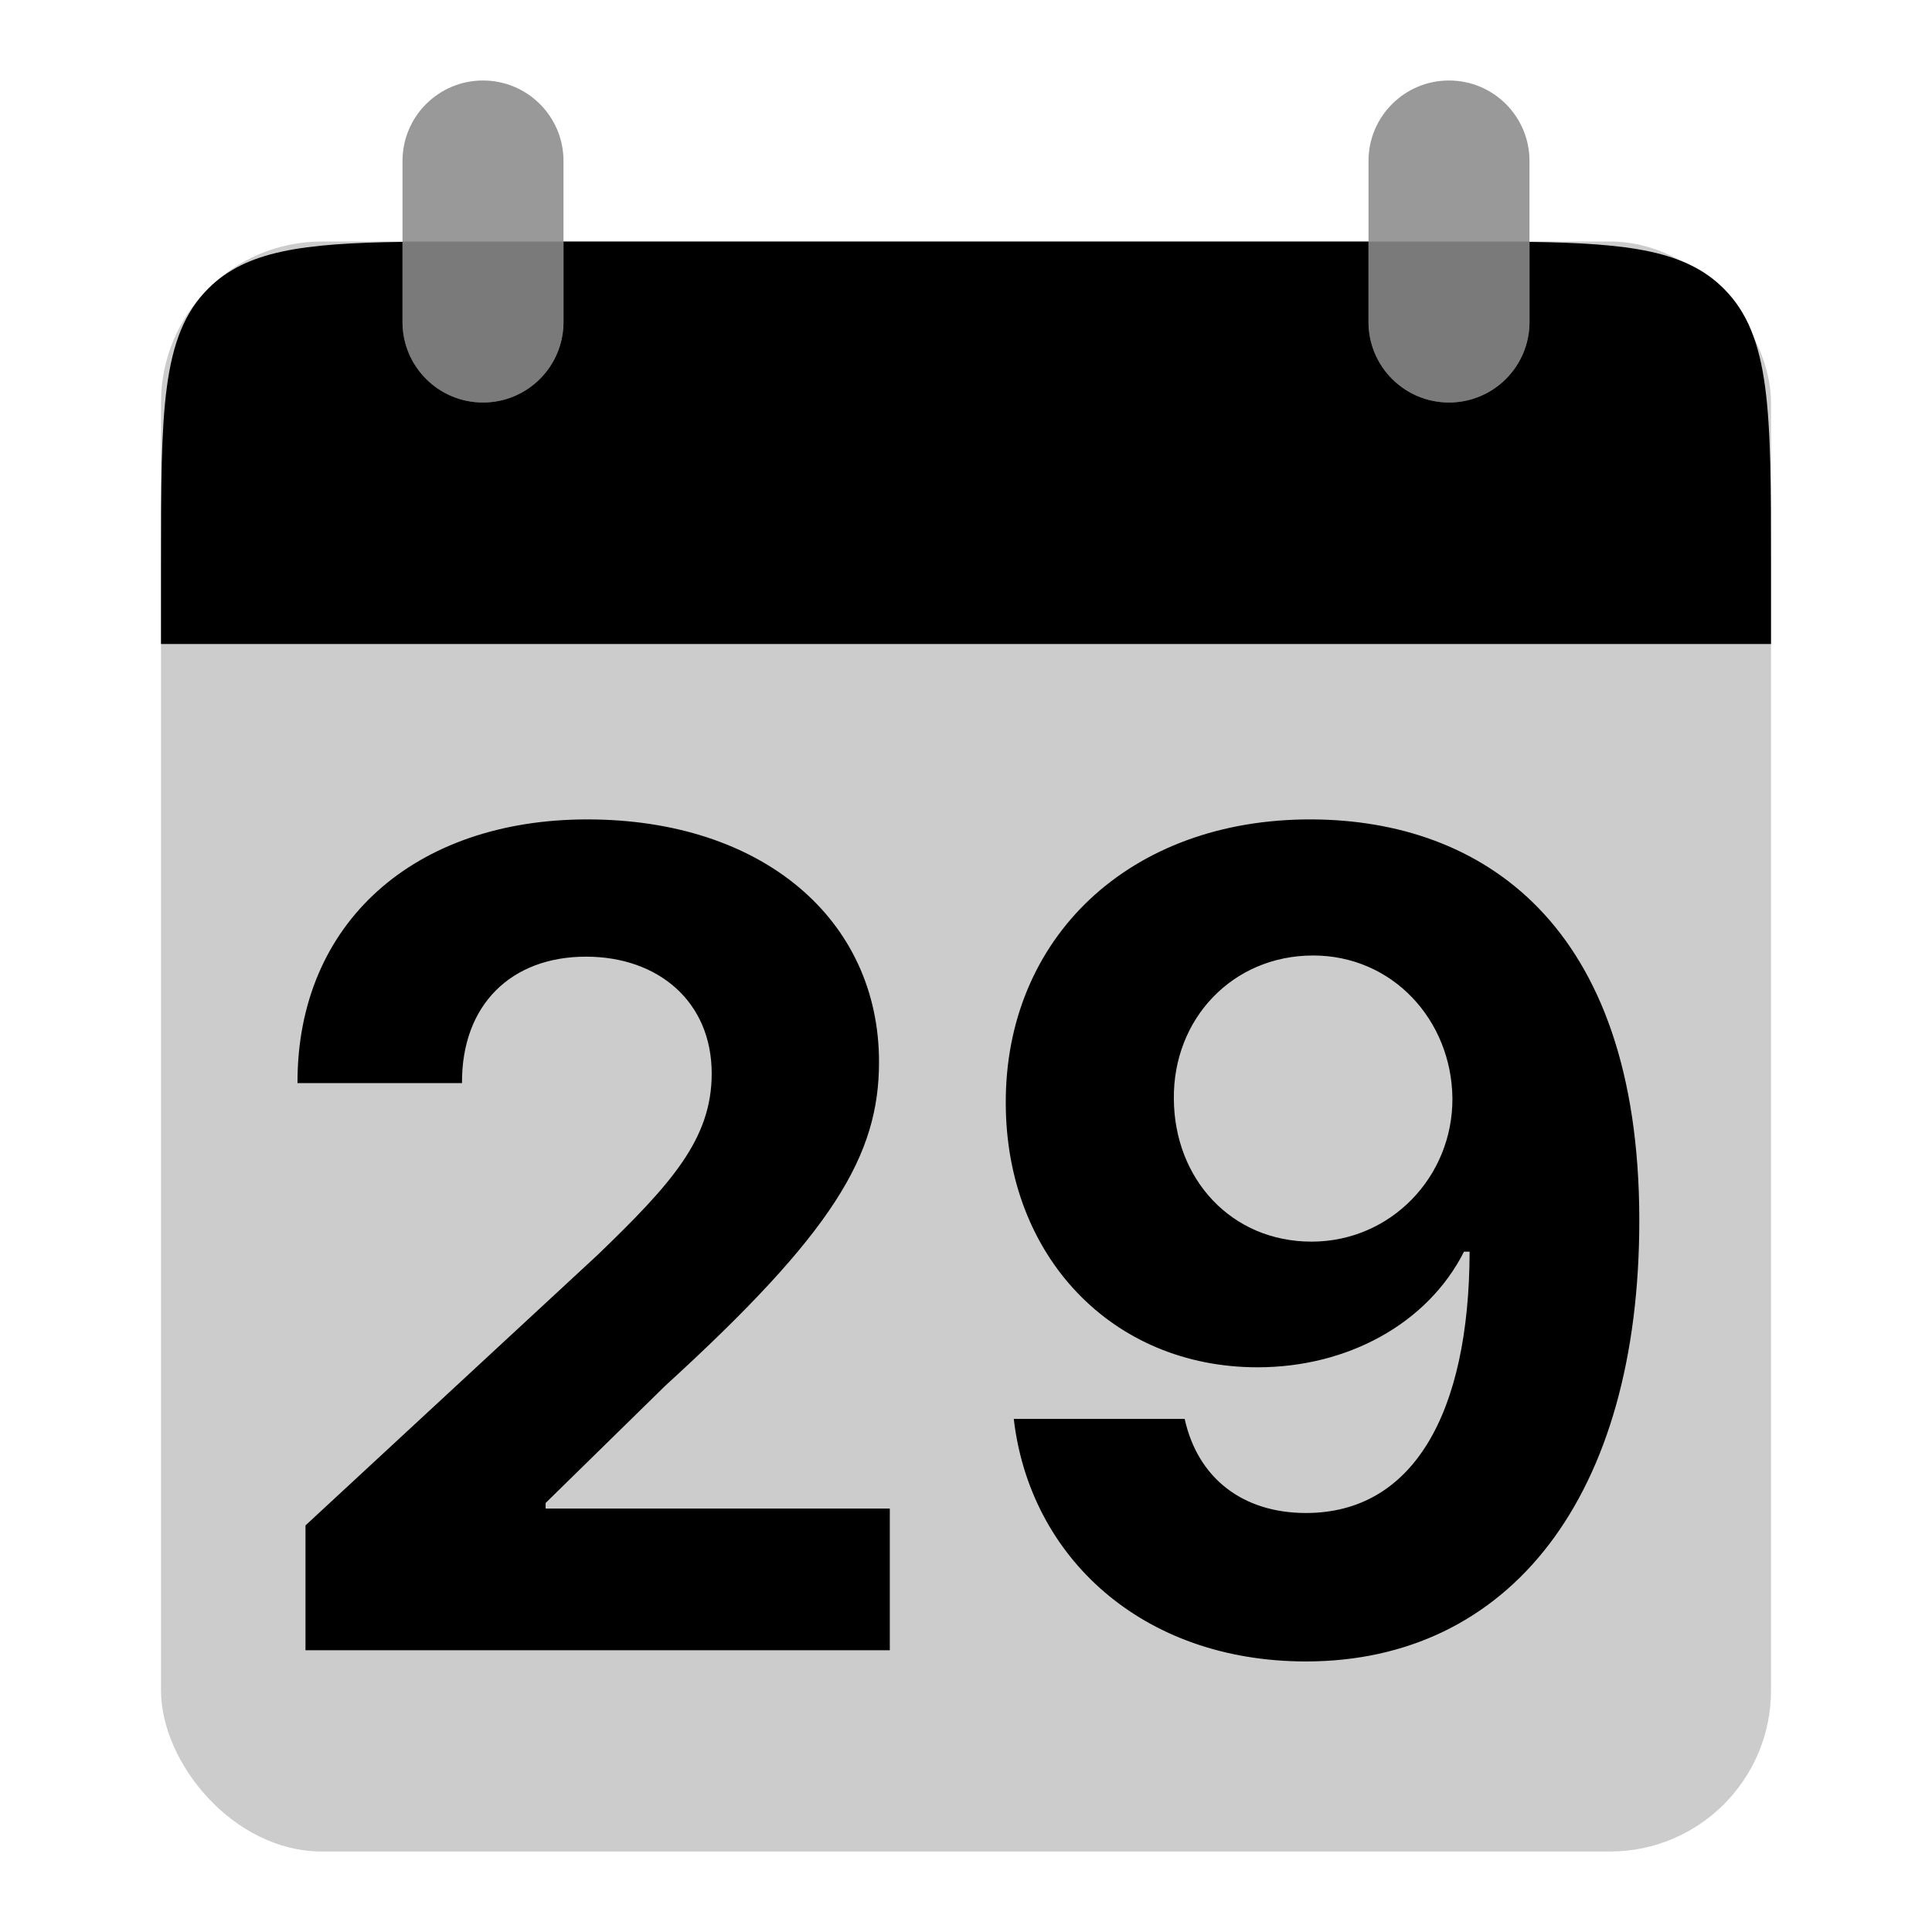 <svg width="48" height="48" viewBox="0 0 48 48" fill="none" xmlns="http://www.w3.org/2000/svg">
<rect opacity="0.2" x="4" y="6" width="40" height="40" rx="4" fill="black"/>
<path d="M7.59 41H22.107V37.48H13.556V37.341L16.529 34.428C20.715 30.609 21.839 28.7 21.839 26.384C21.839 22.854 18.955 20.358 14.59 20.358C10.315 20.358 7.381 22.913 7.391 26.91H11.478C11.468 24.962 12.701 23.768 14.56 23.768C16.35 23.768 17.682 24.882 17.682 26.672C17.682 28.293 16.688 29.406 14.839 31.186L7.59 37.898V41ZM32.595 20.358C28.041 20.338 24.968 23.321 24.988 27.418C24.998 31.216 27.633 33.97 31.242 33.97C33.48 33.97 35.468 32.886 36.373 31.097H36.512C36.502 35.133 35.1 37.59 32.446 37.59C30.884 37.59 29.761 36.734 29.433 35.253H25.187C25.585 38.683 28.369 41.278 32.446 41.278C37.487 41.278 40.738 37.202 40.728 30.291C40.718 22.913 36.781 20.378 32.595 20.358ZM32.624 23.739C34.603 23.739 36.065 25.349 36.085 27.288C36.095 29.237 34.553 30.848 32.585 30.848C30.596 30.848 29.174 29.297 29.164 27.298C29.144 25.31 30.626 23.739 32.624 23.739Z" fill="black"/>
<g opacity="0.4">
<path d="M10 4C10 2.895 10.895 2 12 2C13.105 2 14 2.895 14 4V8C14 9.105 13.105 10 12 10C10.895 10 10 9.105 10 8V4Z" fill="black"/>
<path d="M34 4C34 2.895 34.895 2 36 2C37.105 2 38 2.895 38 4V8C38 9.105 37.105 10 36 10C34.895 10 34 9.105 34 8V4Z" fill="black"/>
</g>
<path fill-rule="evenodd" clip-rule="evenodd" d="M10 6.009C7.52 6.045 6.115 6.228 5.172 7.172C4 8.343 4 10.229 4 14V16H44V14C44 10.229 44 8.343 42.828 7.172C41.885 6.228 40.48 6.045 38 6.009V8C38 9.105 37.105 10 36 10C34.895 10 34 9.105 34 8V6H14V8C14 9.105 13.105 10 12 10C10.895 10 10 9.105 10 8V6.009Z" fill="black"/>
</svg>
